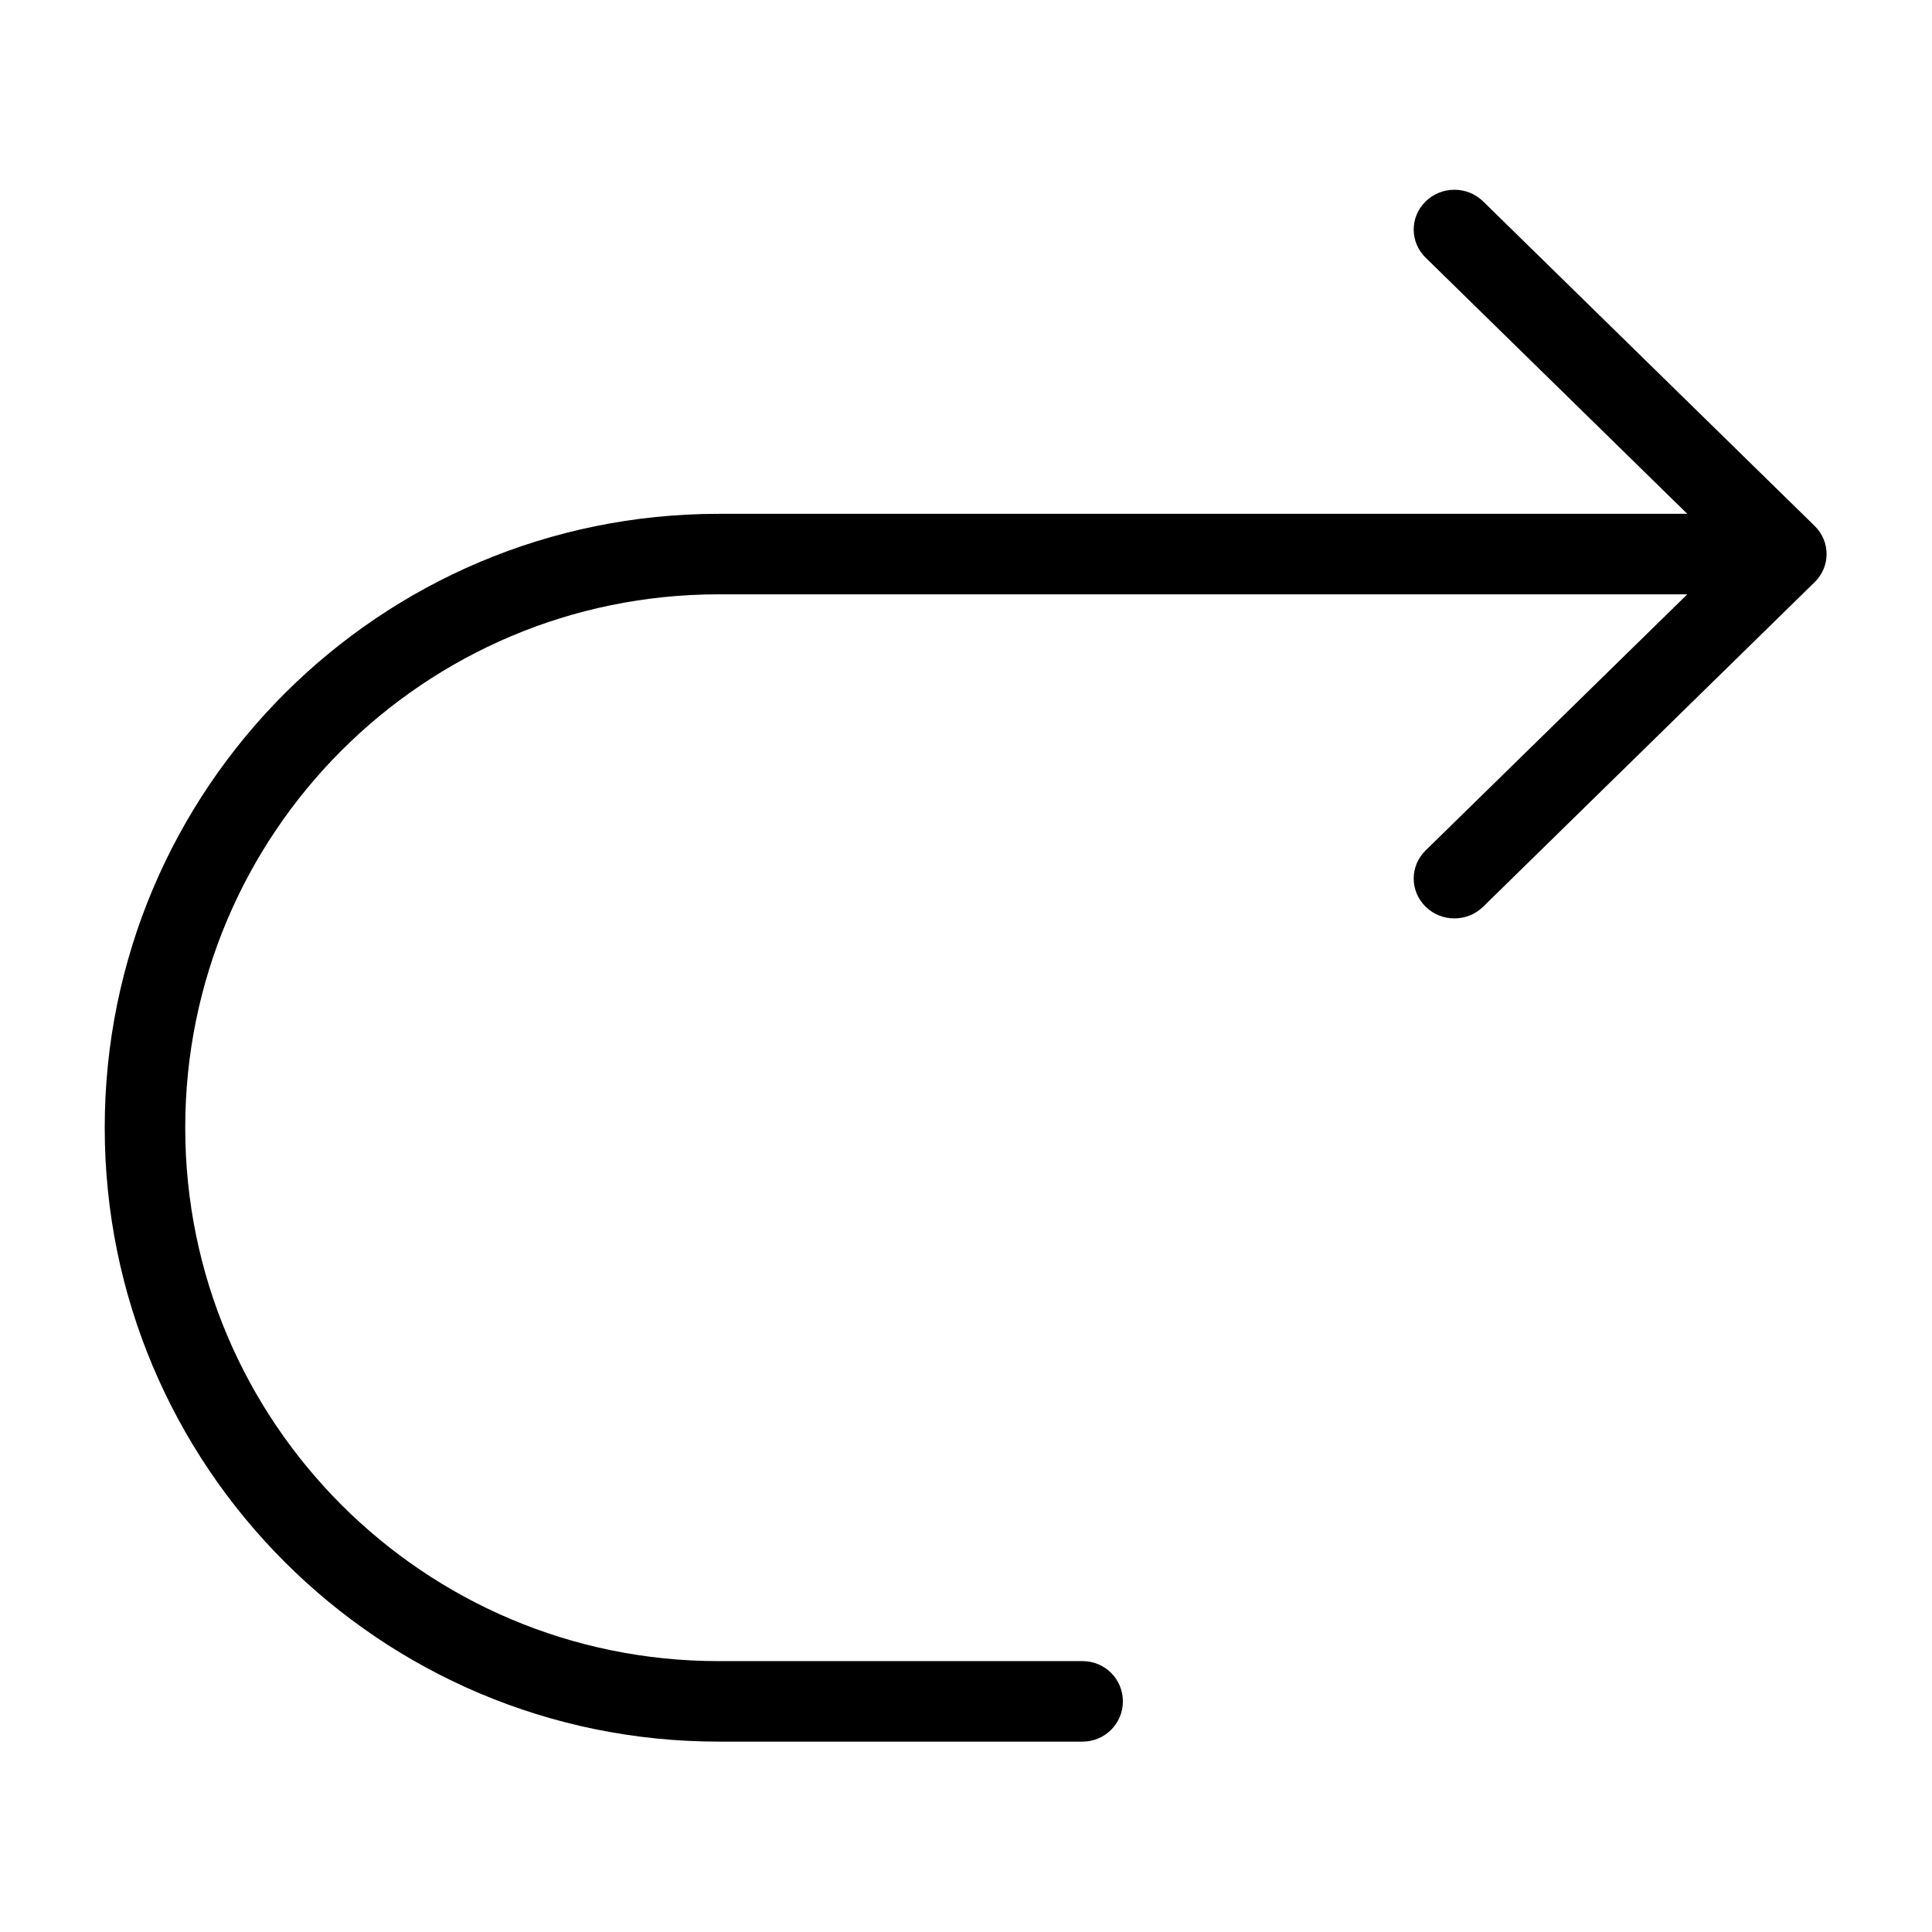 <svg width="24" height="24" viewBox="0 0 24 24" fill="none" xmlns="http://www.w3.org/2000/svg">
<path d="M22.542 6.533C22.74 6.726 22.74 7.039 22.542 7.232L18.424 11.264C18.227 11.457 17.907 11.457 17.71 11.264C17.512 11.07 17.512 10.757 17.71 10.564L20.96 7.383H8.927C5.268 7.383 2.301 10.349 2.301 14.009C2.301 17.668 5.268 20.635 8.927 20.635H13.449C13.725 20.635 13.949 20.858 13.949 21.135C13.949 21.411 13.725 21.635 13.449 21.635H8.927C4.715 21.635 1.301 18.22 1.301 14.009C1.301 9.797 4.715 6.383 8.927 6.383H20.96L17.71 3.201C17.512 3.008 17.512 2.695 17.71 2.502C17.907 2.309 18.227 2.309 18.424 2.502L22.542 6.533Z" fill="black"/>
</svg>
